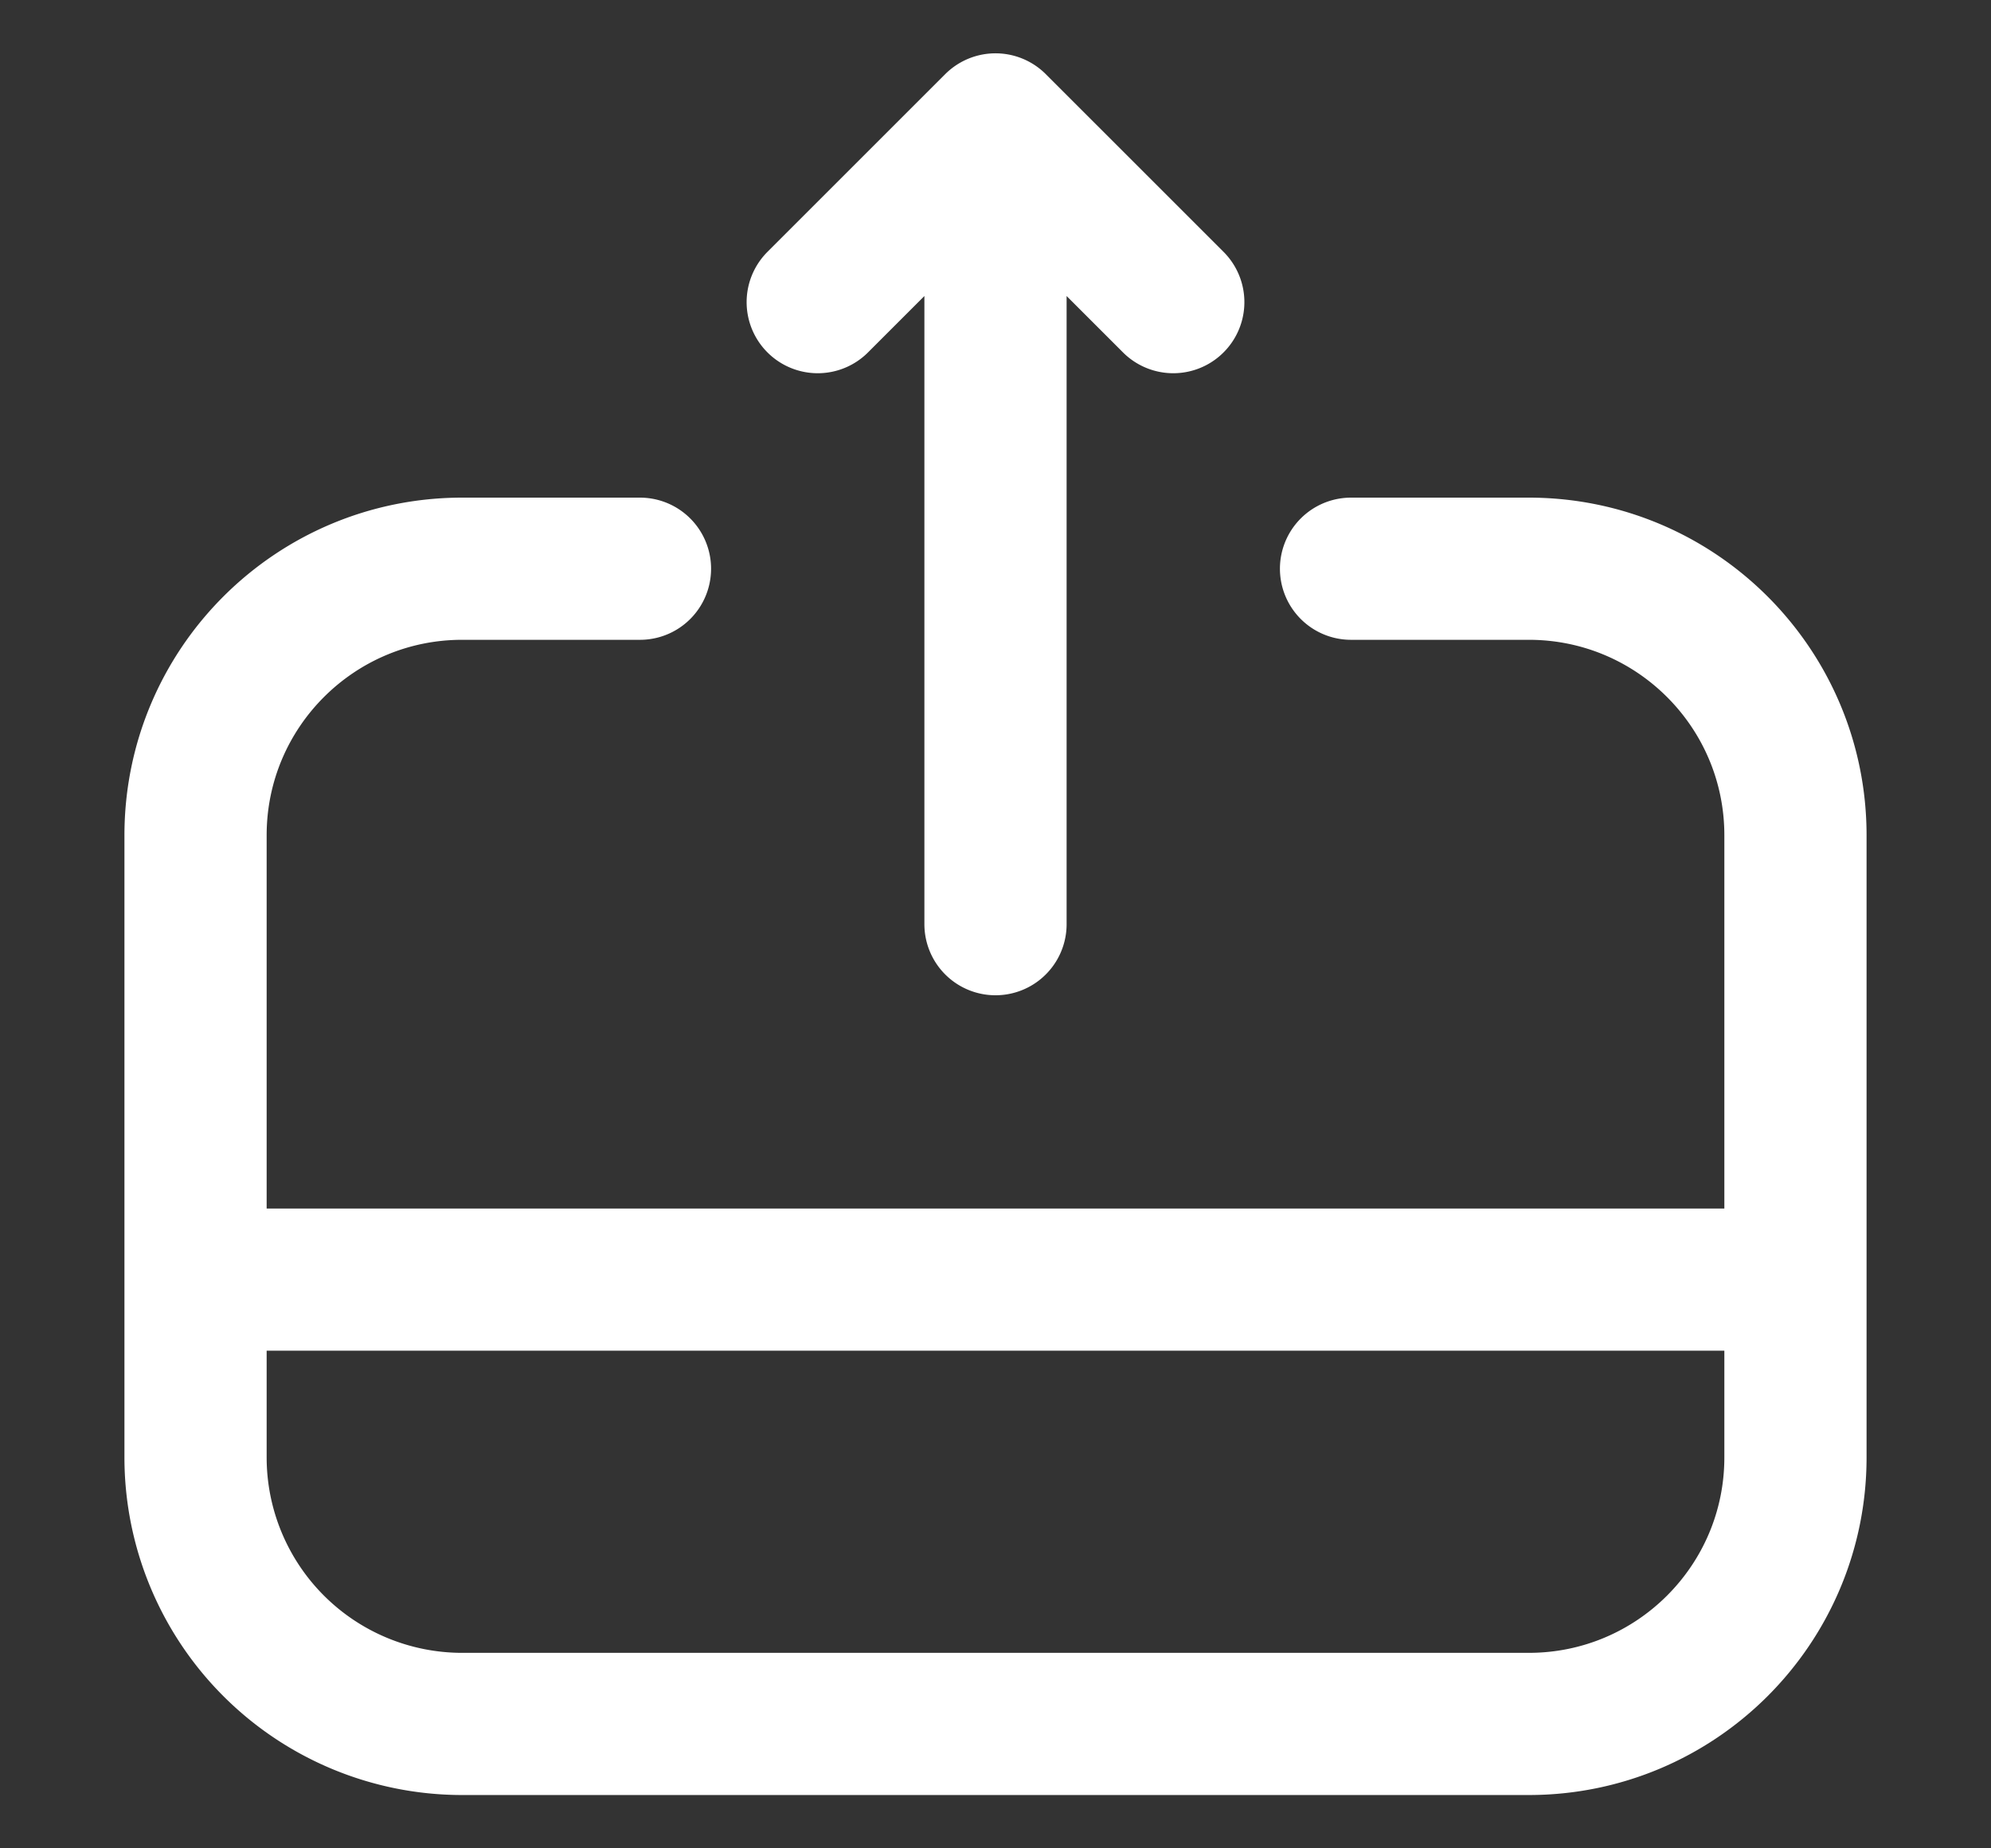 <svg width="14" height="13" viewBox="0 0 14 13" fill="none" xmlns="http://www.w3.org/2000/svg"><rect x="0" y="0" width="14" height="13" fill="#333333" stroke="none"/><path d="M7 .875V6.5M8.25 2.125 7 .875l-1.25 1.25M12.625 9H1.375M9.5 4h1.25c1.036 0 1.875.84 1.875 1.875v4.375c0 1.036-.84 1.875-1.875 1.875h-7.5a1.875 1.875 0 0 1-1.875-1.875V5.875C1.375 4.839 2.215 4 3.25 4H4.5" stroke="#fff" stroke-linecap="round" stroke-linejoin="round"/></svg>